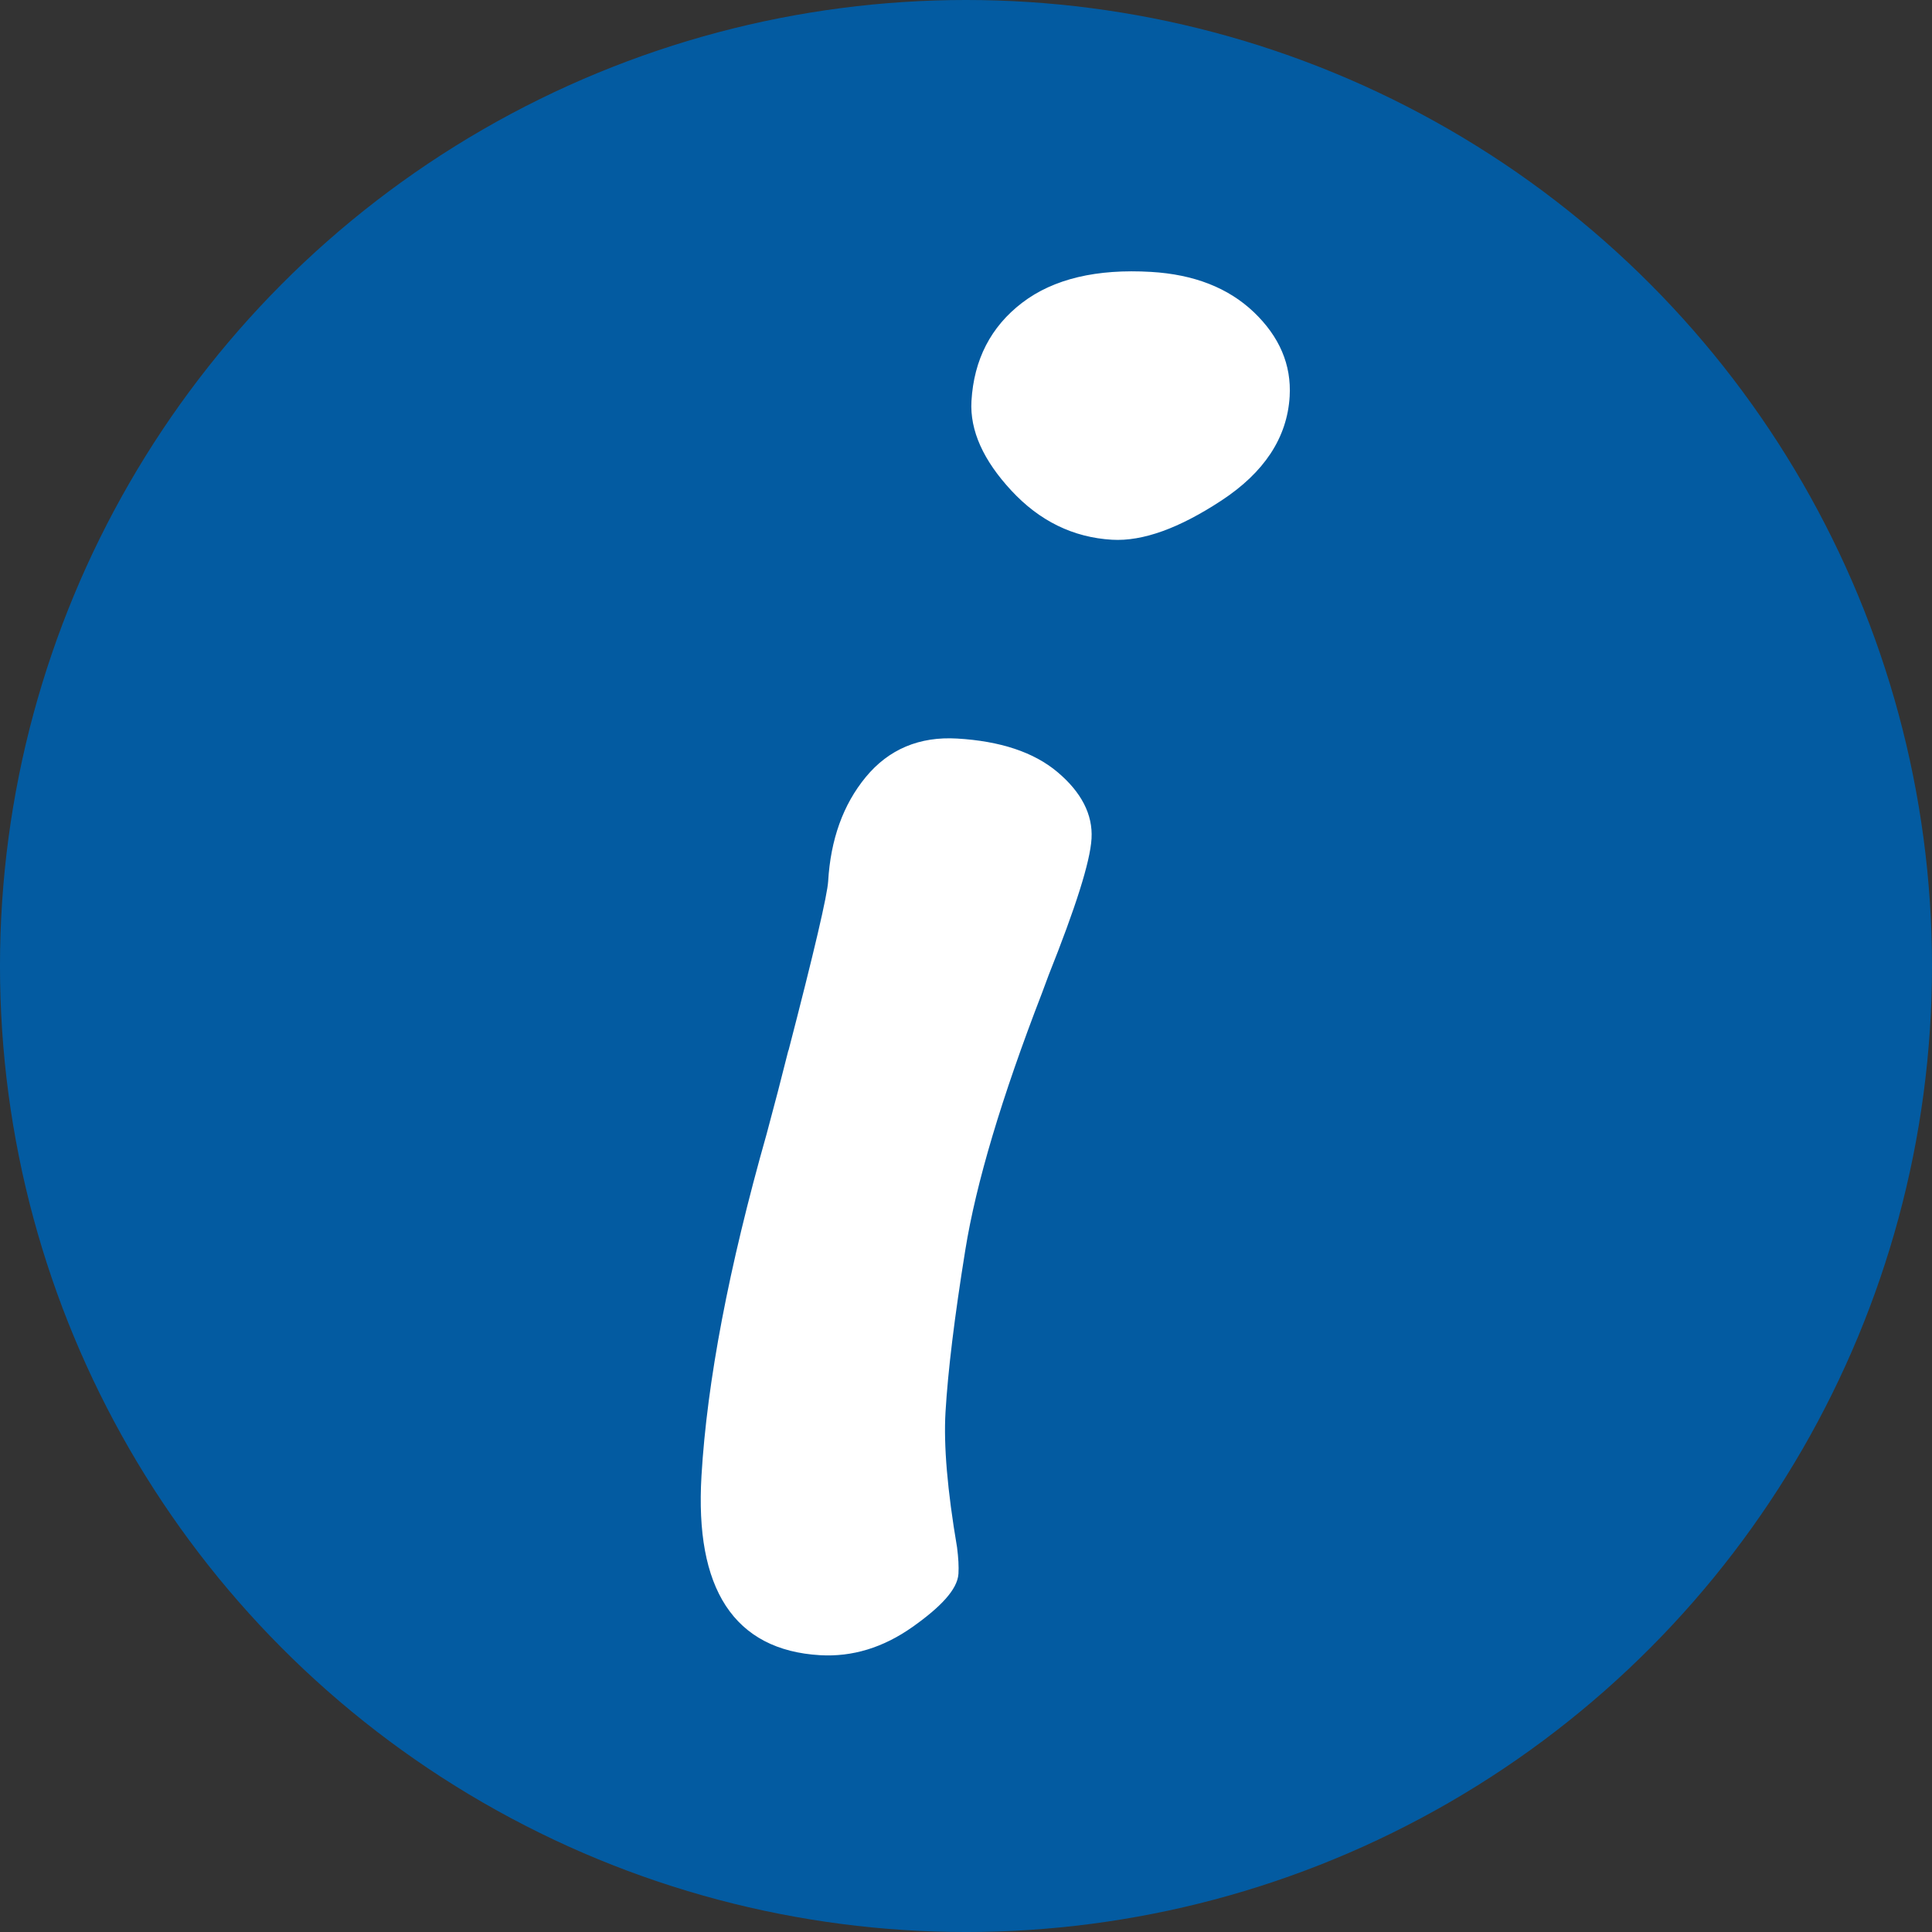 <svg version="1.1" id="Calque_1" xmlns="http://www.w3.org/2000/svg" xmlns:xlink="http://www.w3.org/1999/xlink" x="0px" y="0px"
	viewBox="0 0 173.965 173.965" enable-background="new 0 0 173.965 173.965"
	xml:space="preserve">
<rect x="0" y="0" width="173.965" height="173.965" fill="#333333" stroke="none"/>
<g>
	<circle fill="#035BA1" cx="86.982" cy="86.983" r="86.983"/>
	<g>
		<path fill="#FFFFFF" stroke="#FFFFFF" stroke-miterlimit="10" d="M71.472,94.707l-0.004,0.075
			c2.324-8.962,3.524-14.09,3.601-15.387c0.217-3.686,1.309-6.722,3.273-9.105s4.571-3.48,7.816-3.289
			c3.805,0.224,6.723,1.195,8.755,2.914c2.032,1.72,2.991,3.577,2.874,5.569c-0.117,1.993-1.396,6.042-3.832,12.147l-0.6,1.614
			c-3.646,9.435-5.953,17.173-6.926,23.214c-0.975,6.043-1.571,10.932-1.791,14.668c-0.179,3.04,0.17,7.135,1.046,12.286
			c0.116,0.906,0.156,1.659,0.121,2.257c-0.068,1.146-1.377,2.617-3.925,4.418c-2.548,1.8-5.222,2.616-8.019,2.452
			c-7.387-0.436-10.786-5.634-10.199-15.598c0.498-8.47,2.449-18.704,5.851-30.702C70.23,99.583,70.883,97.072,71.472,94.707z
			 M115.627,35.664c-0.208,3.539-2.182,6.533-5.918,8.987c-3.739,2.456-6.923,3.605-9.553,3.45
			c-3.357-0.197-6.265-1.617-8.718-4.263c-2.455-2.645-3.61-5.211-3.464-7.703c0.211-3.587,1.669-6.413,4.373-8.479
			c2.705-2.064,6.463-2.957,11.275-2.673c3.748,0.221,6.726,1.383,8.933,3.486C114.761,30.577,115.785,32.975,115.627,35.664z"/>
	</g>
</g>
</svg>
